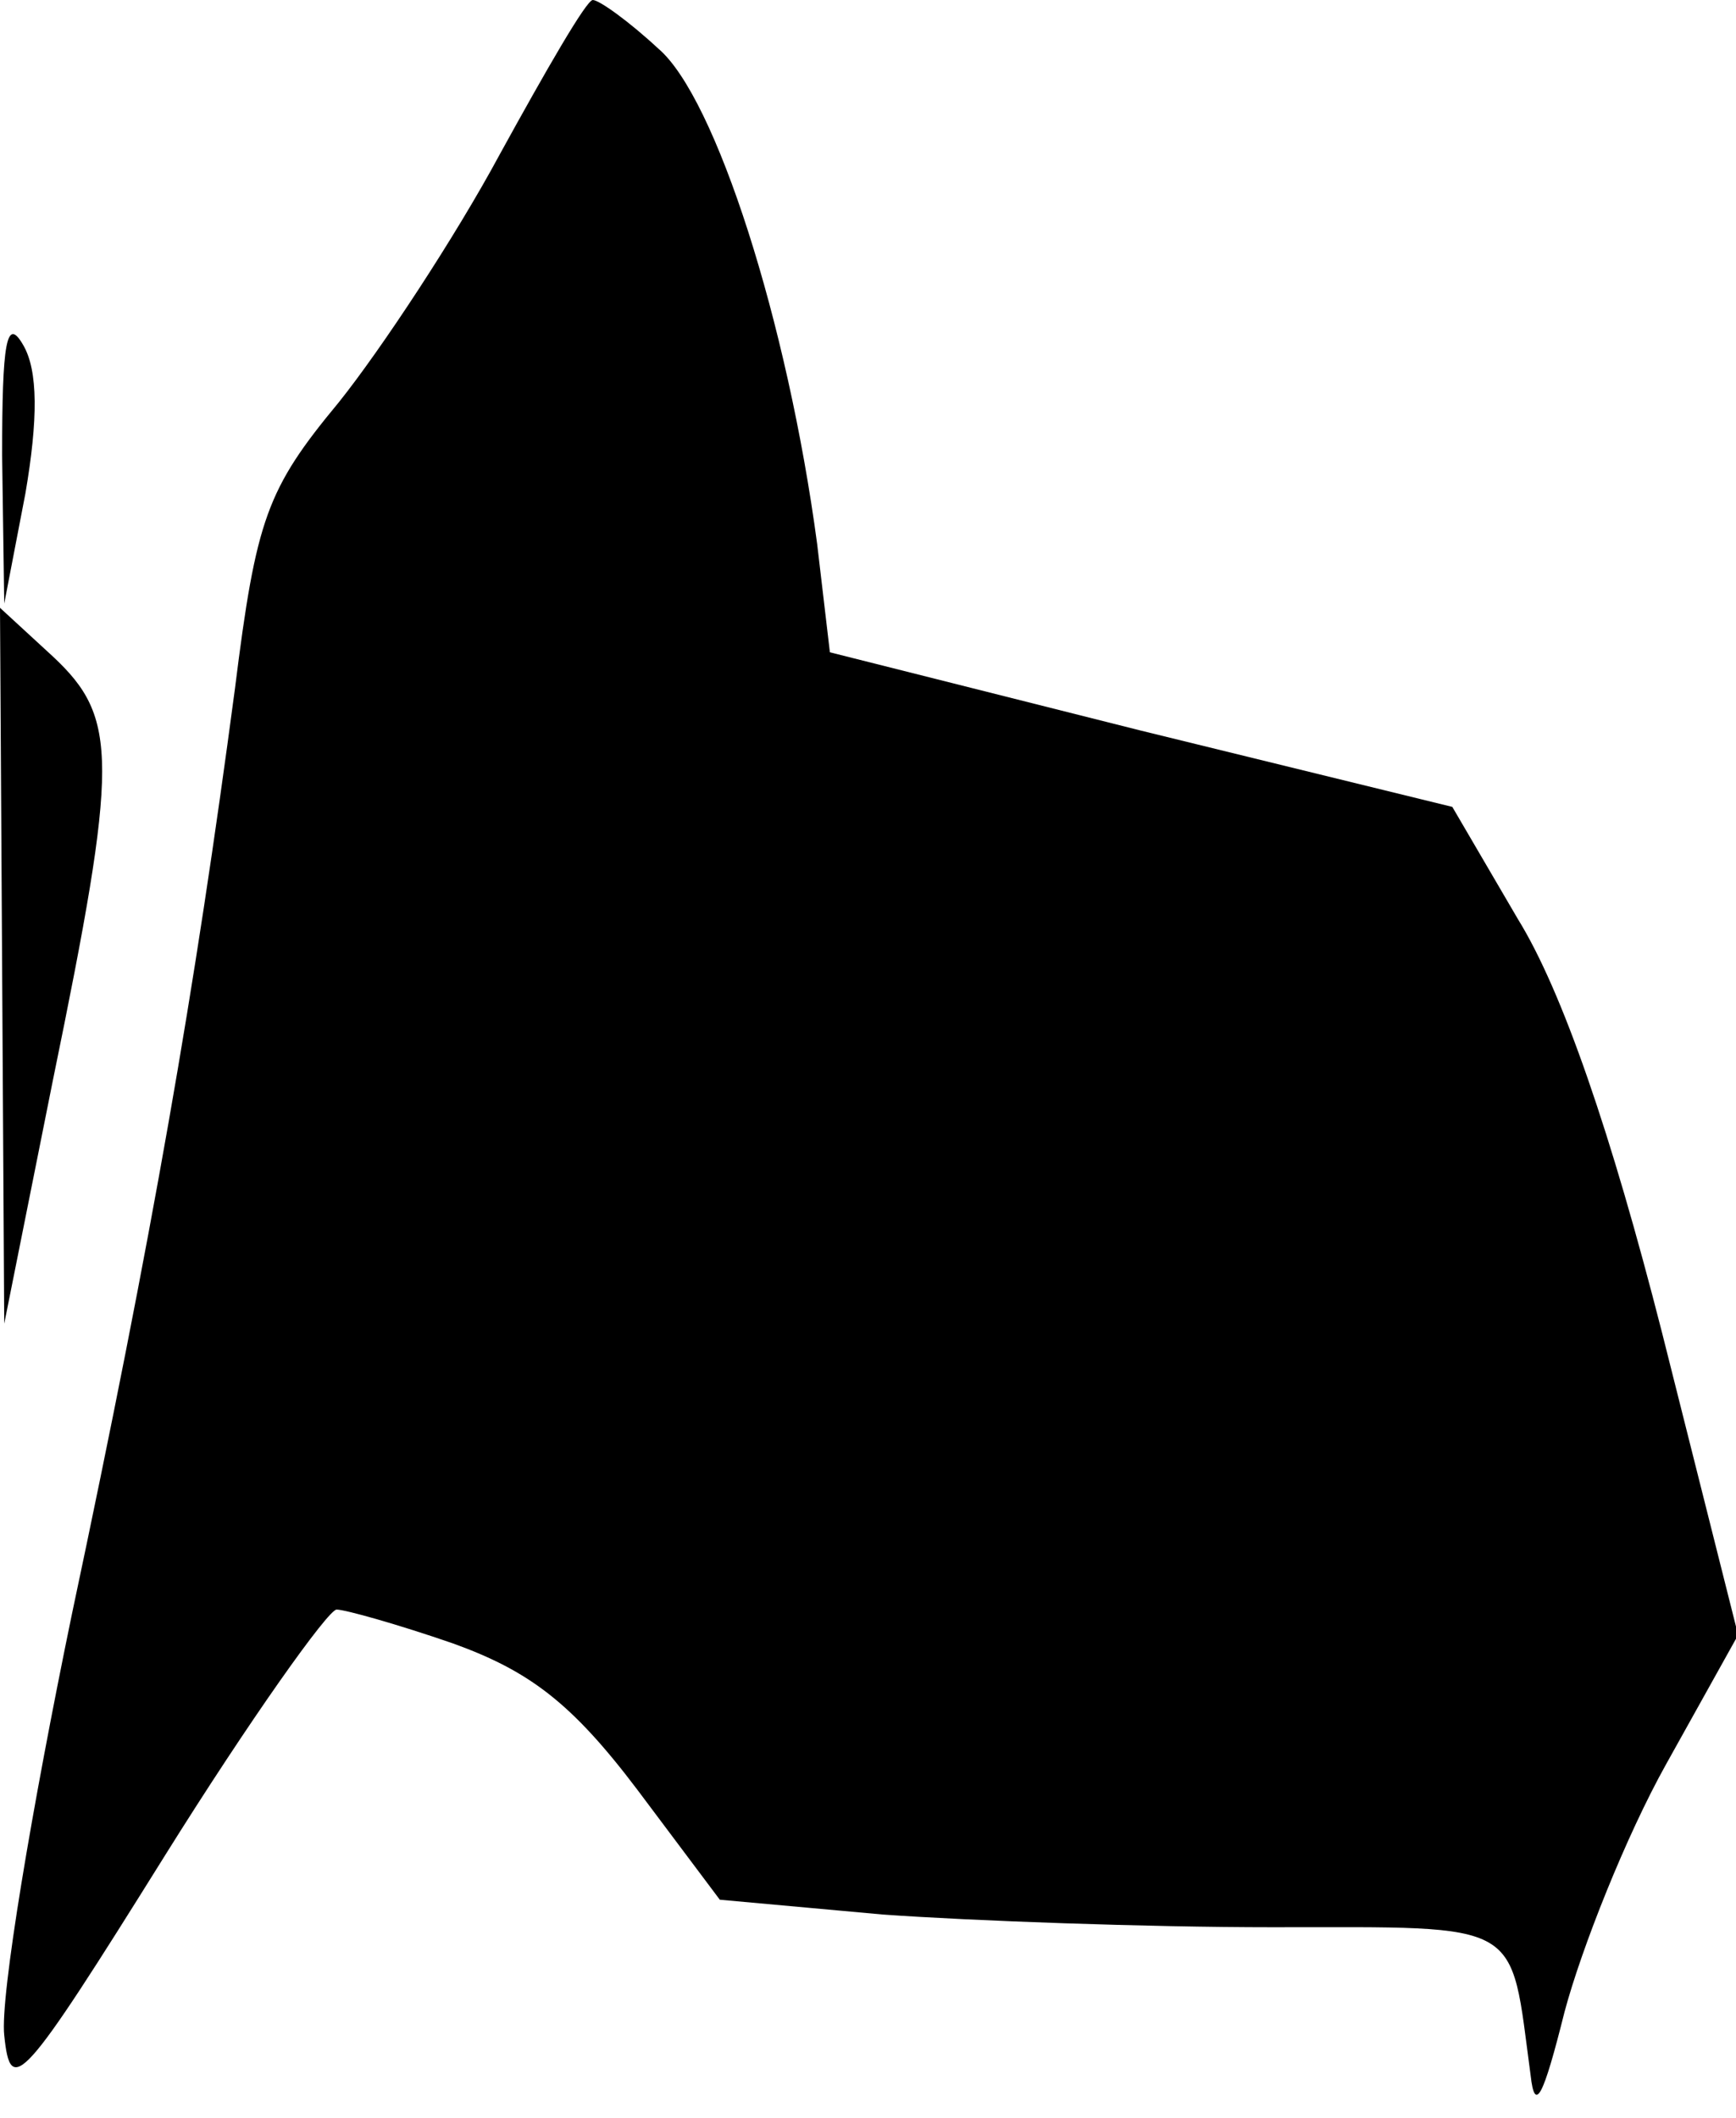 <?xml version="1.0" standalone="no"?>
<!DOCTYPE svg PUBLIC "-//W3C//DTD SVG 20010904//EN"
 "http://www.w3.org/TR/2001/REC-SVG-20010904/DTD/svg10.dtd">
<svg version="1.0" xmlns="http://www.w3.org/2000/svg"
 width="82pt" height="100pt" viewBox="0 0 82 100"
 preserveAspectRatio="xMidYMid meet">
<g transform="translate(0,100) scale(0.1,-0.1)"
fill="#000000" stroke="none">
<path fill="#000000" stroke="none" d="M236 927 c-21 -39 -56 -92 -76 -117
-34 -41 -39 -55 -49 -135 -19 -143 -39 -258 -77 -437 -19 -92 -34 -181 -32
-199 3 -29 8 -24 76 85 40 64 77 116 81 116 4 0 29 -7 55 -16 36 -13 56 -28
87 -69 l39 -52 77 -7 c42 -3 125 -6 184 -6 120 0 112 4 122 -70 2 -18 6 -10
16 30 8 30 29 83 48 117 l34 61 -36 143 c-24 94 -47 161 -68 195 l-31 53 -147
36 -147 37 -6 51 c-14 105 -48 211 -75 234 -14 13 -28 23 -31 23 -3 0 -22 -33
-44 -73z"/>
<path fill="#000000" stroke="none" d="M1 785 l1 -70 10 52 c6 35 6 58 -1 70
-8 14 -10 1 -10 -52z"/>
<path fill="#000000" stroke="none" d="M1 544 l1 -169 23 115 c31 151 31 171
0 200 l-25 23 1 -169z"/>
</g>
</svg>
